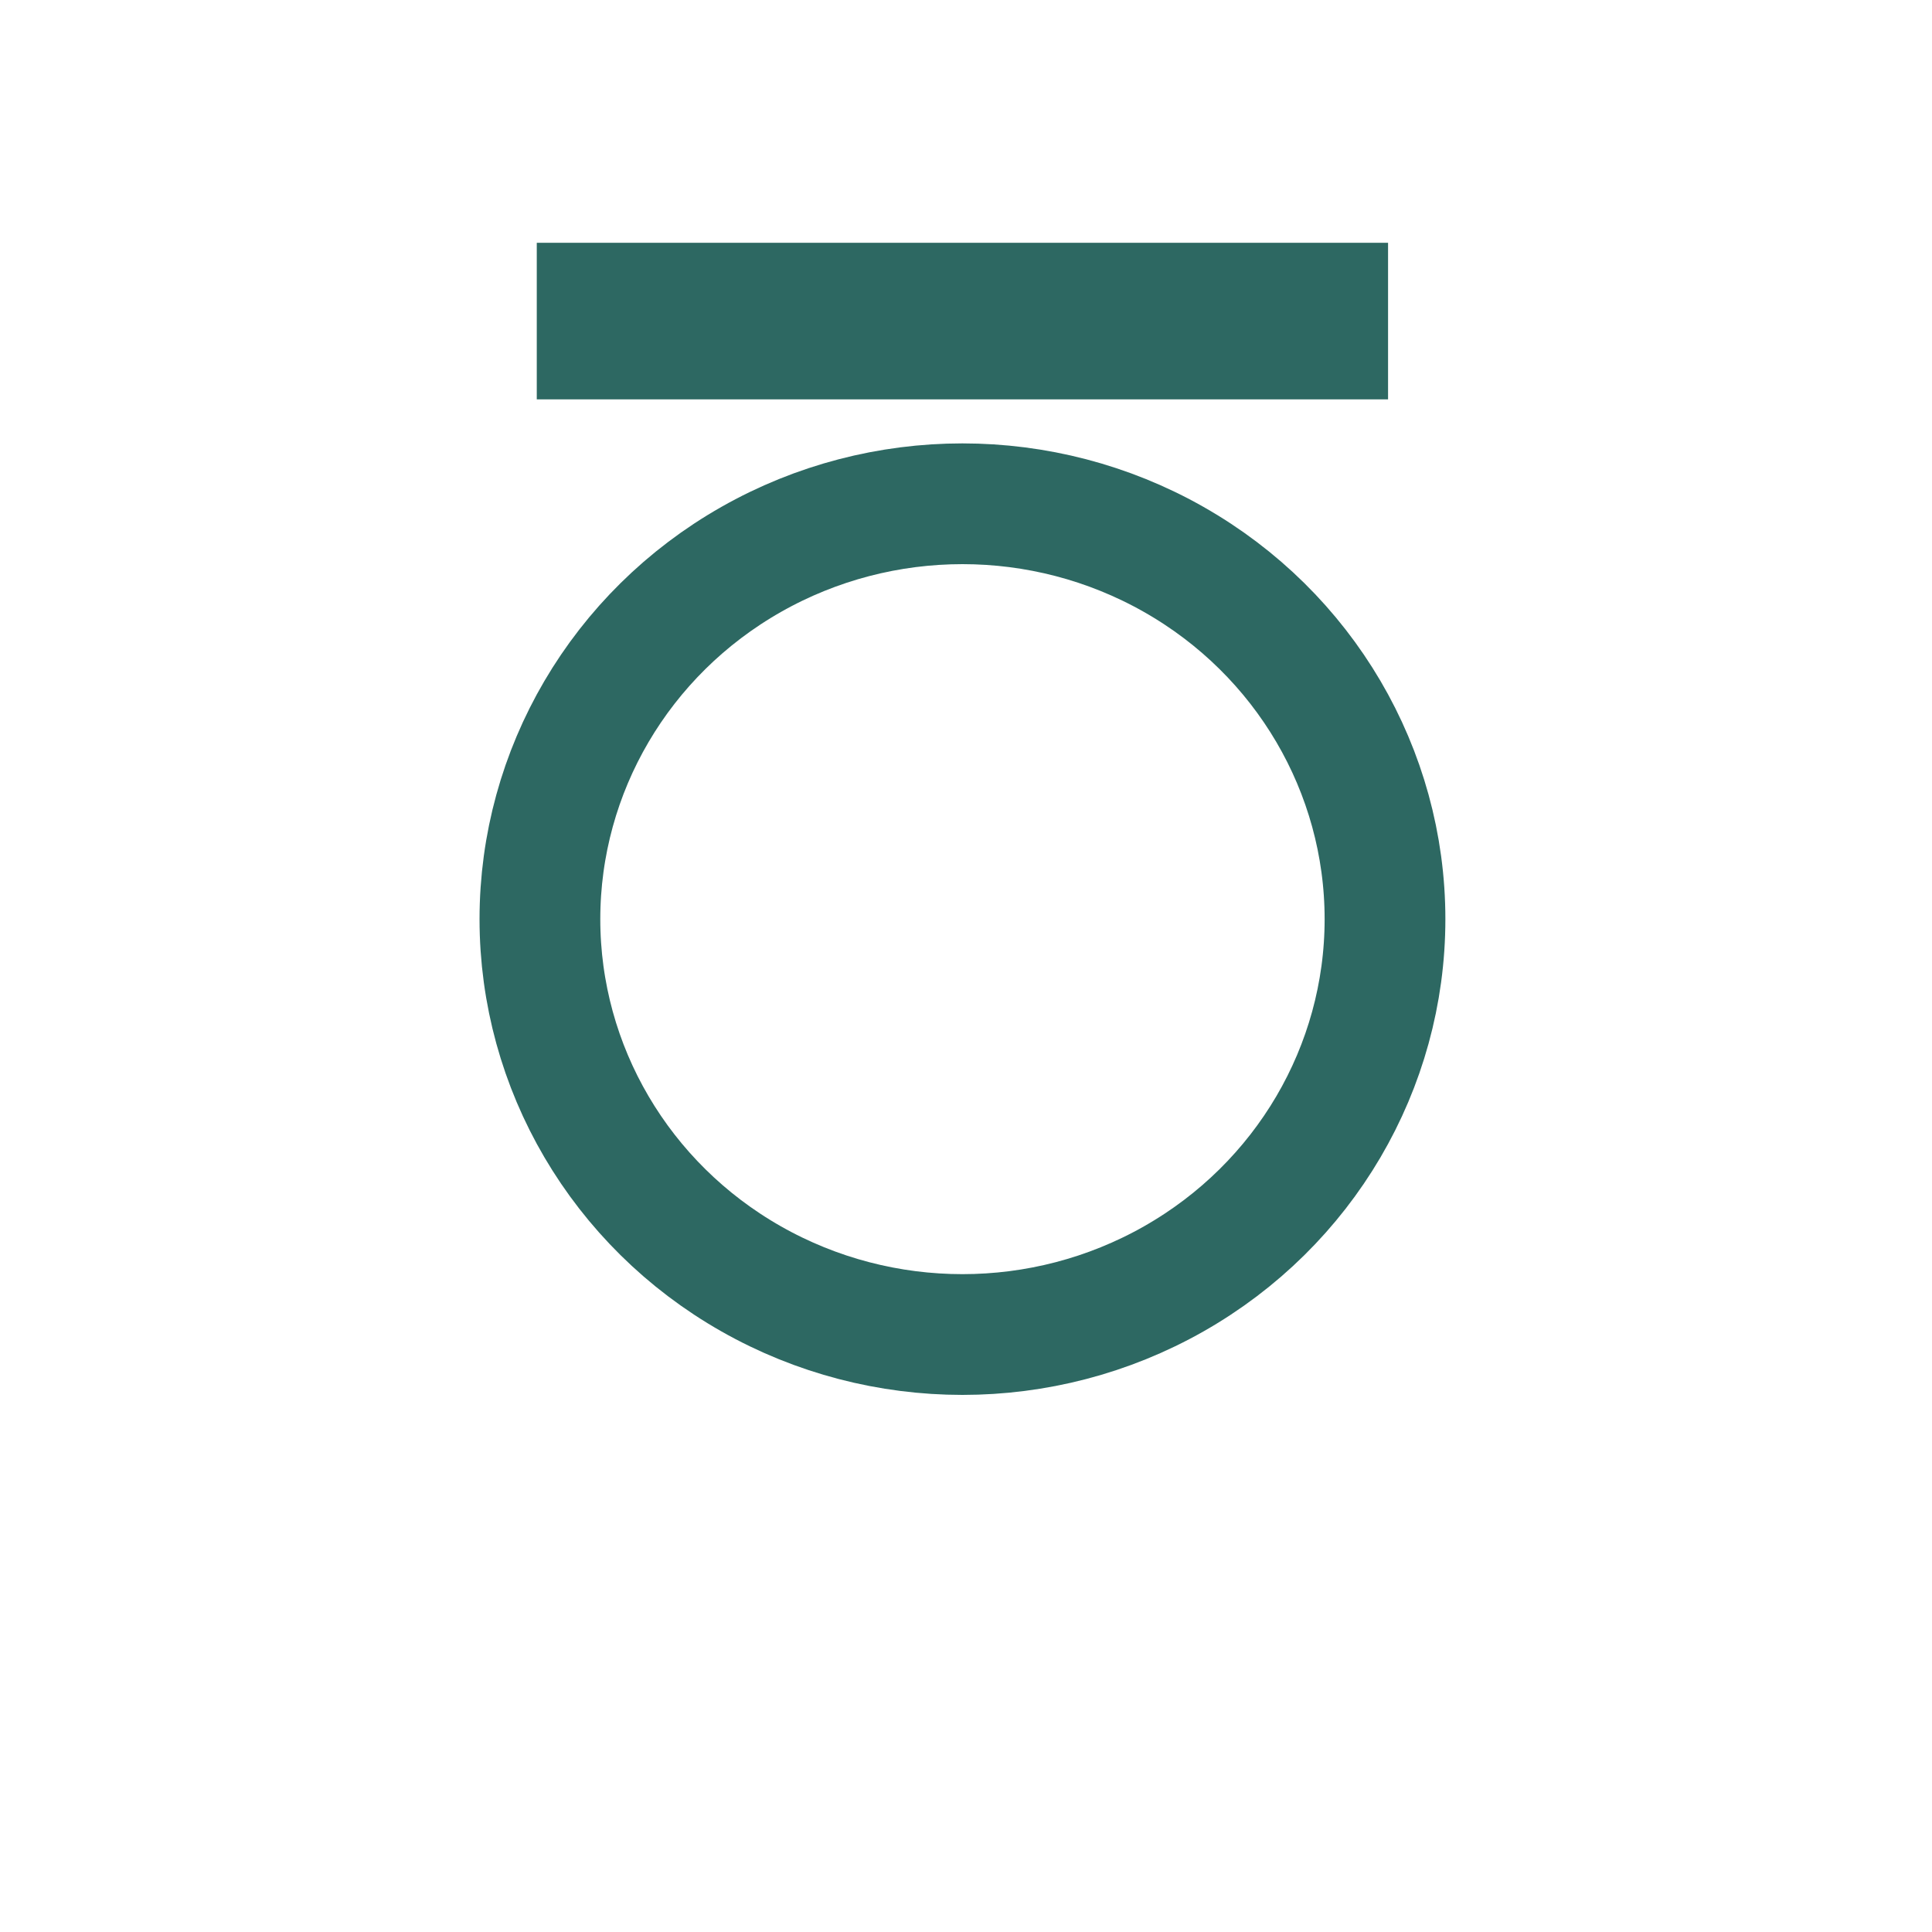 <svg width="24" height="24" xmlns="http://www.w3.org/2000/svg">
 <!-- Created with Method Draw - http://github.com/duopixel/Method-Draw/ -->
 <g>
  <title>background</title>
  <rect fill="#fff" id="canvas_background" height="26" width="26" y="-1" x="-1"/>
  <g display="none" overflow="visible" y="0" x="0" height="100%" width="100%" id="canvasGrid">
   <rect fill="url(#gridpattern)" stroke-width="0" y="0" x="0" height="100%" width="100%"/>
  </g>
 </g>
 <g>
  <title>Layer 1</title>
  <rect id="svg_1" height="0.445" width="9.075" y="3.766" x="7.418" stroke-width="1.5" stroke="#2D6862" fill="#000"/>
  <rect stroke="#2D6862" id="svg_2" height="0" width="9.875" y="18.802" x="6.973" stroke-width="1.5" fill="#000"/>
  <ellipse stroke="#2D6862" ry="5.16" rx="5.249" id="svg_3" cy="11.418" cx="11.956" stroke-width="1.5" fill="none"/>
  <rect stroke="#2D6862" id="svg_4" height="11.728" width="0" y="5.635" x="11.867" stroke-width="1.5" fill="#000"/>
 </g>
</svg>